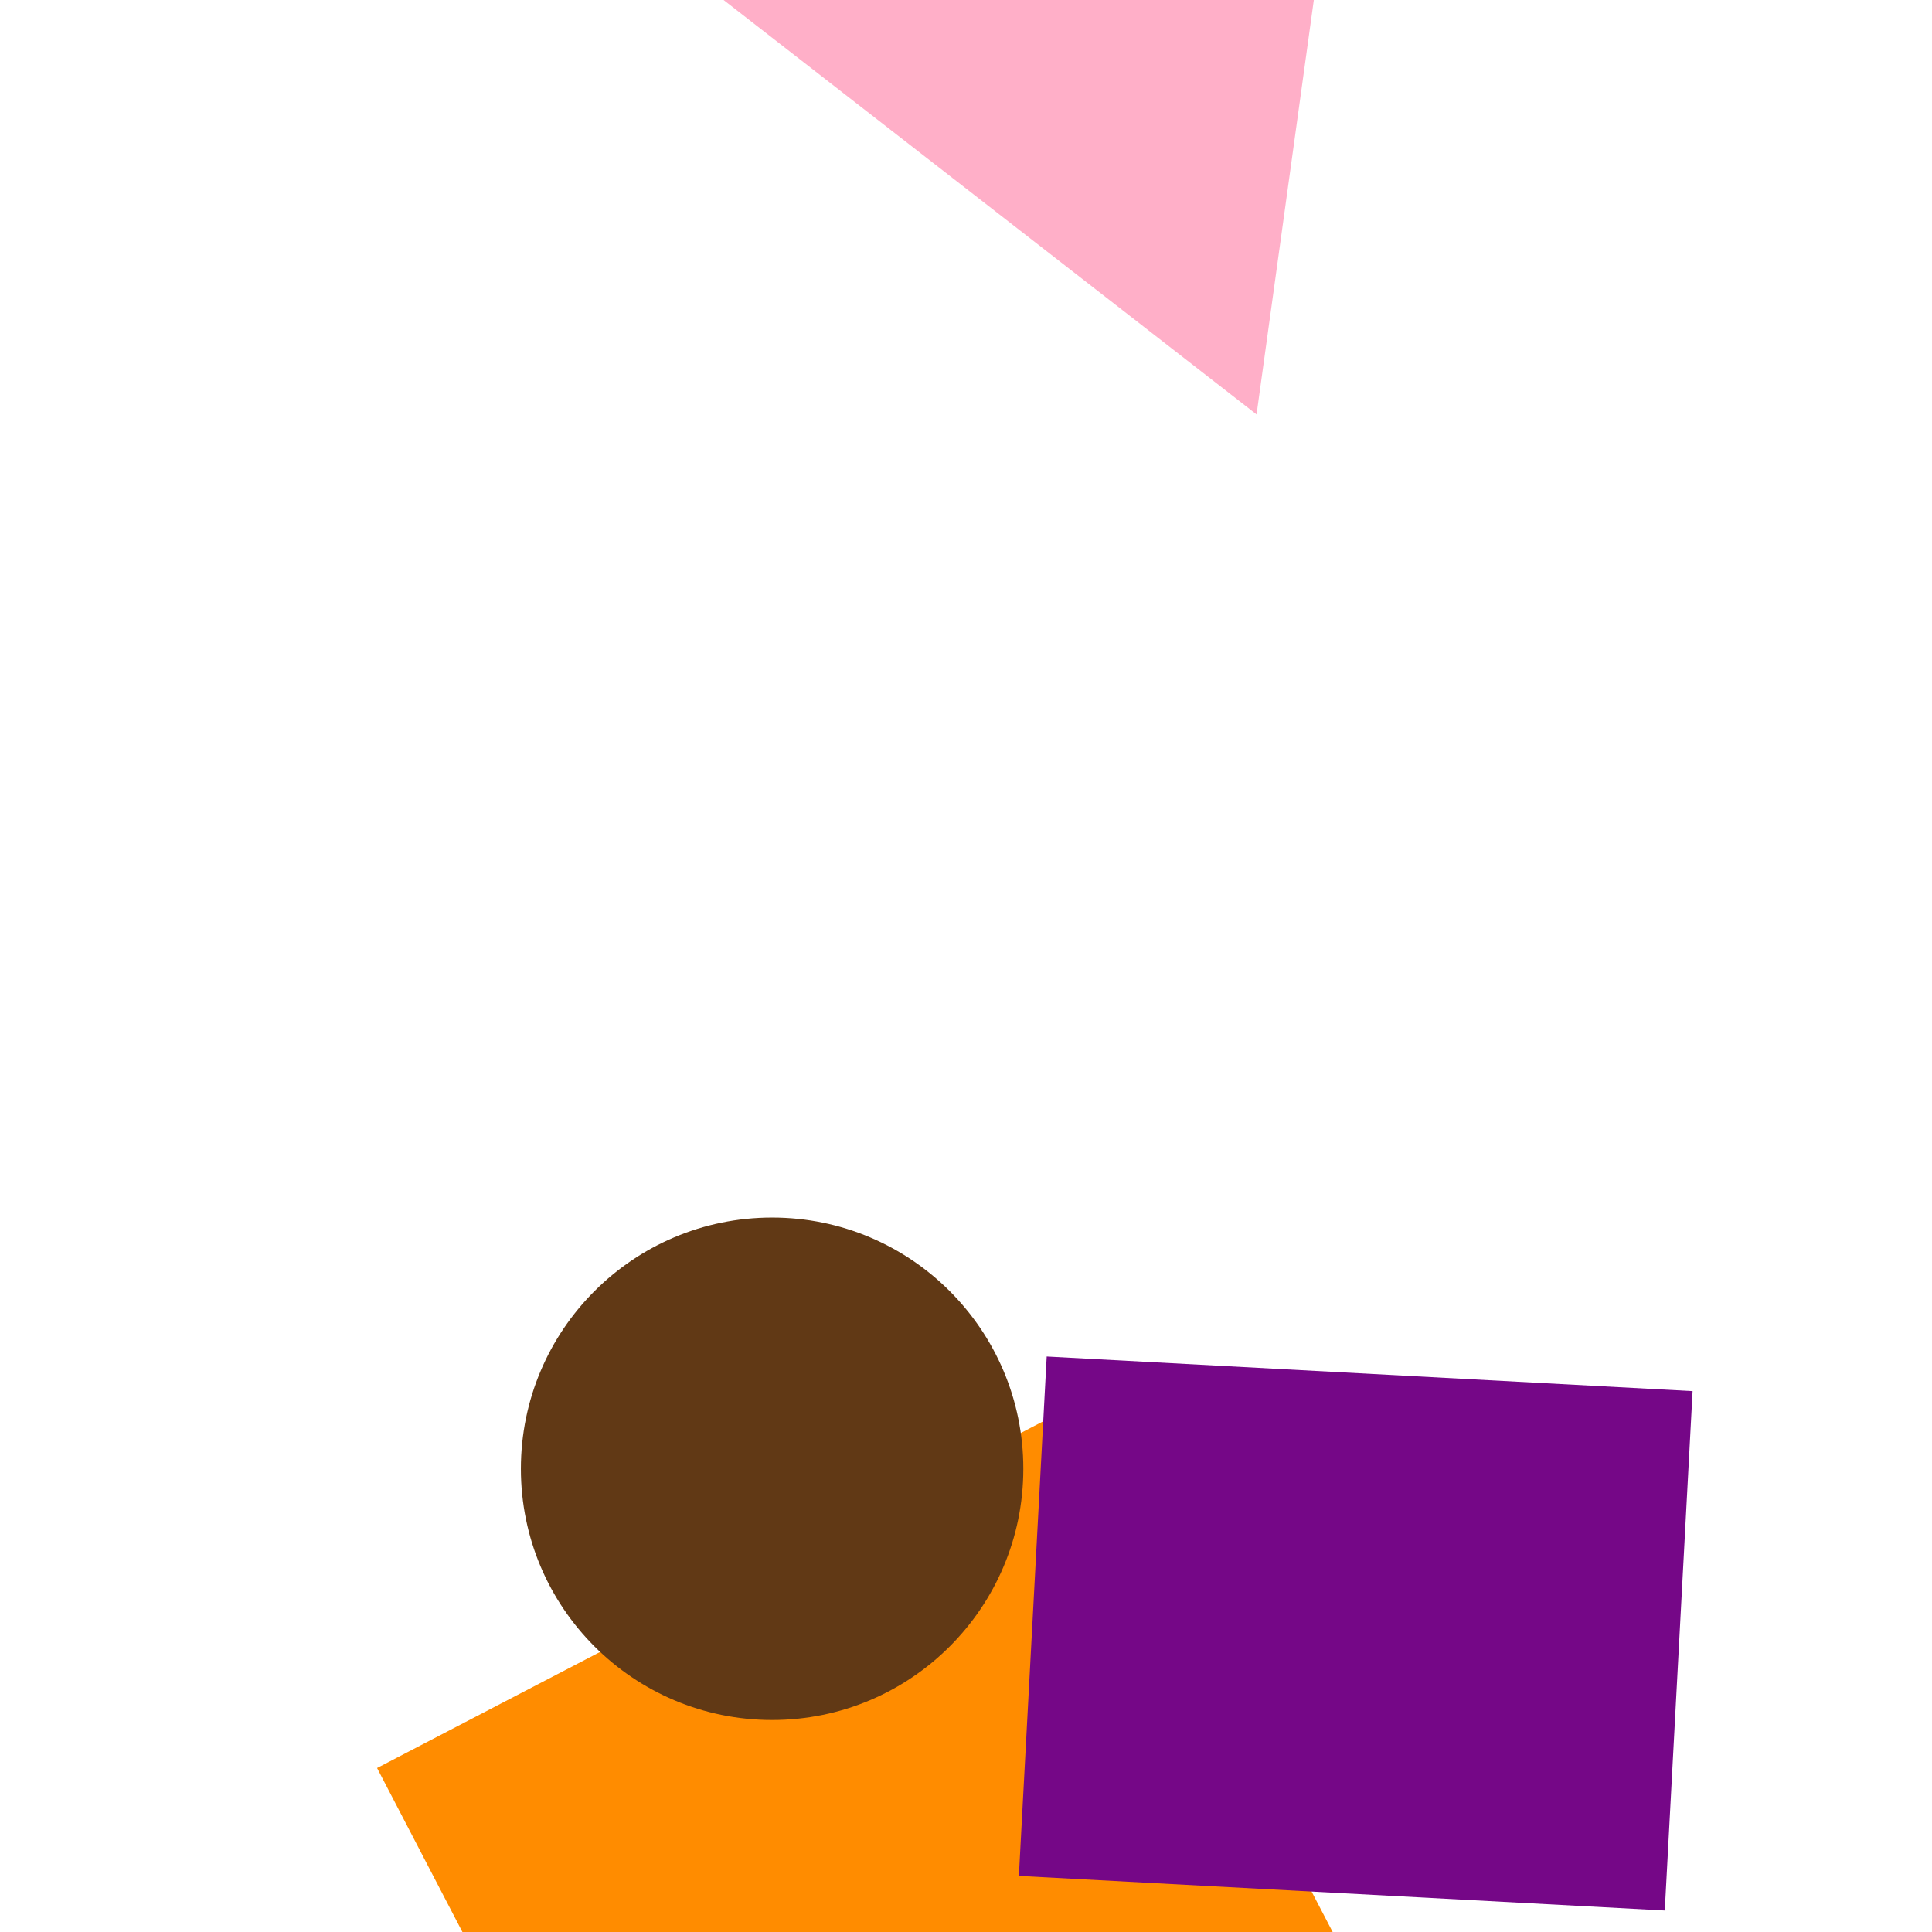 <svg width="150" height="150" viewBox="0 0 100 100" xmlns="http://www.w3.org/2000/svg" style="background-color: #000000;">
    <g>
      <rect x="19.378" y="91.742" width="66.355" height="39.956" fill="#ff8c00" transform="rotate(62.504 52.556 111.72)"/><rect x="53.433" y="71.09" width="33.479" height="26.921" fill="#750787" transform="rotate(3.067 70.173 84.55)"/><polygon points="58.916,-9.858 40.148,22.648 77.683,22.648" fill="#ffafc8" transform="rotate(157.867 58.916 6.395)"/><circle cx="39.964" cy="76.024" r="13.003" fill="#613915" />
    </g>
  </svg>